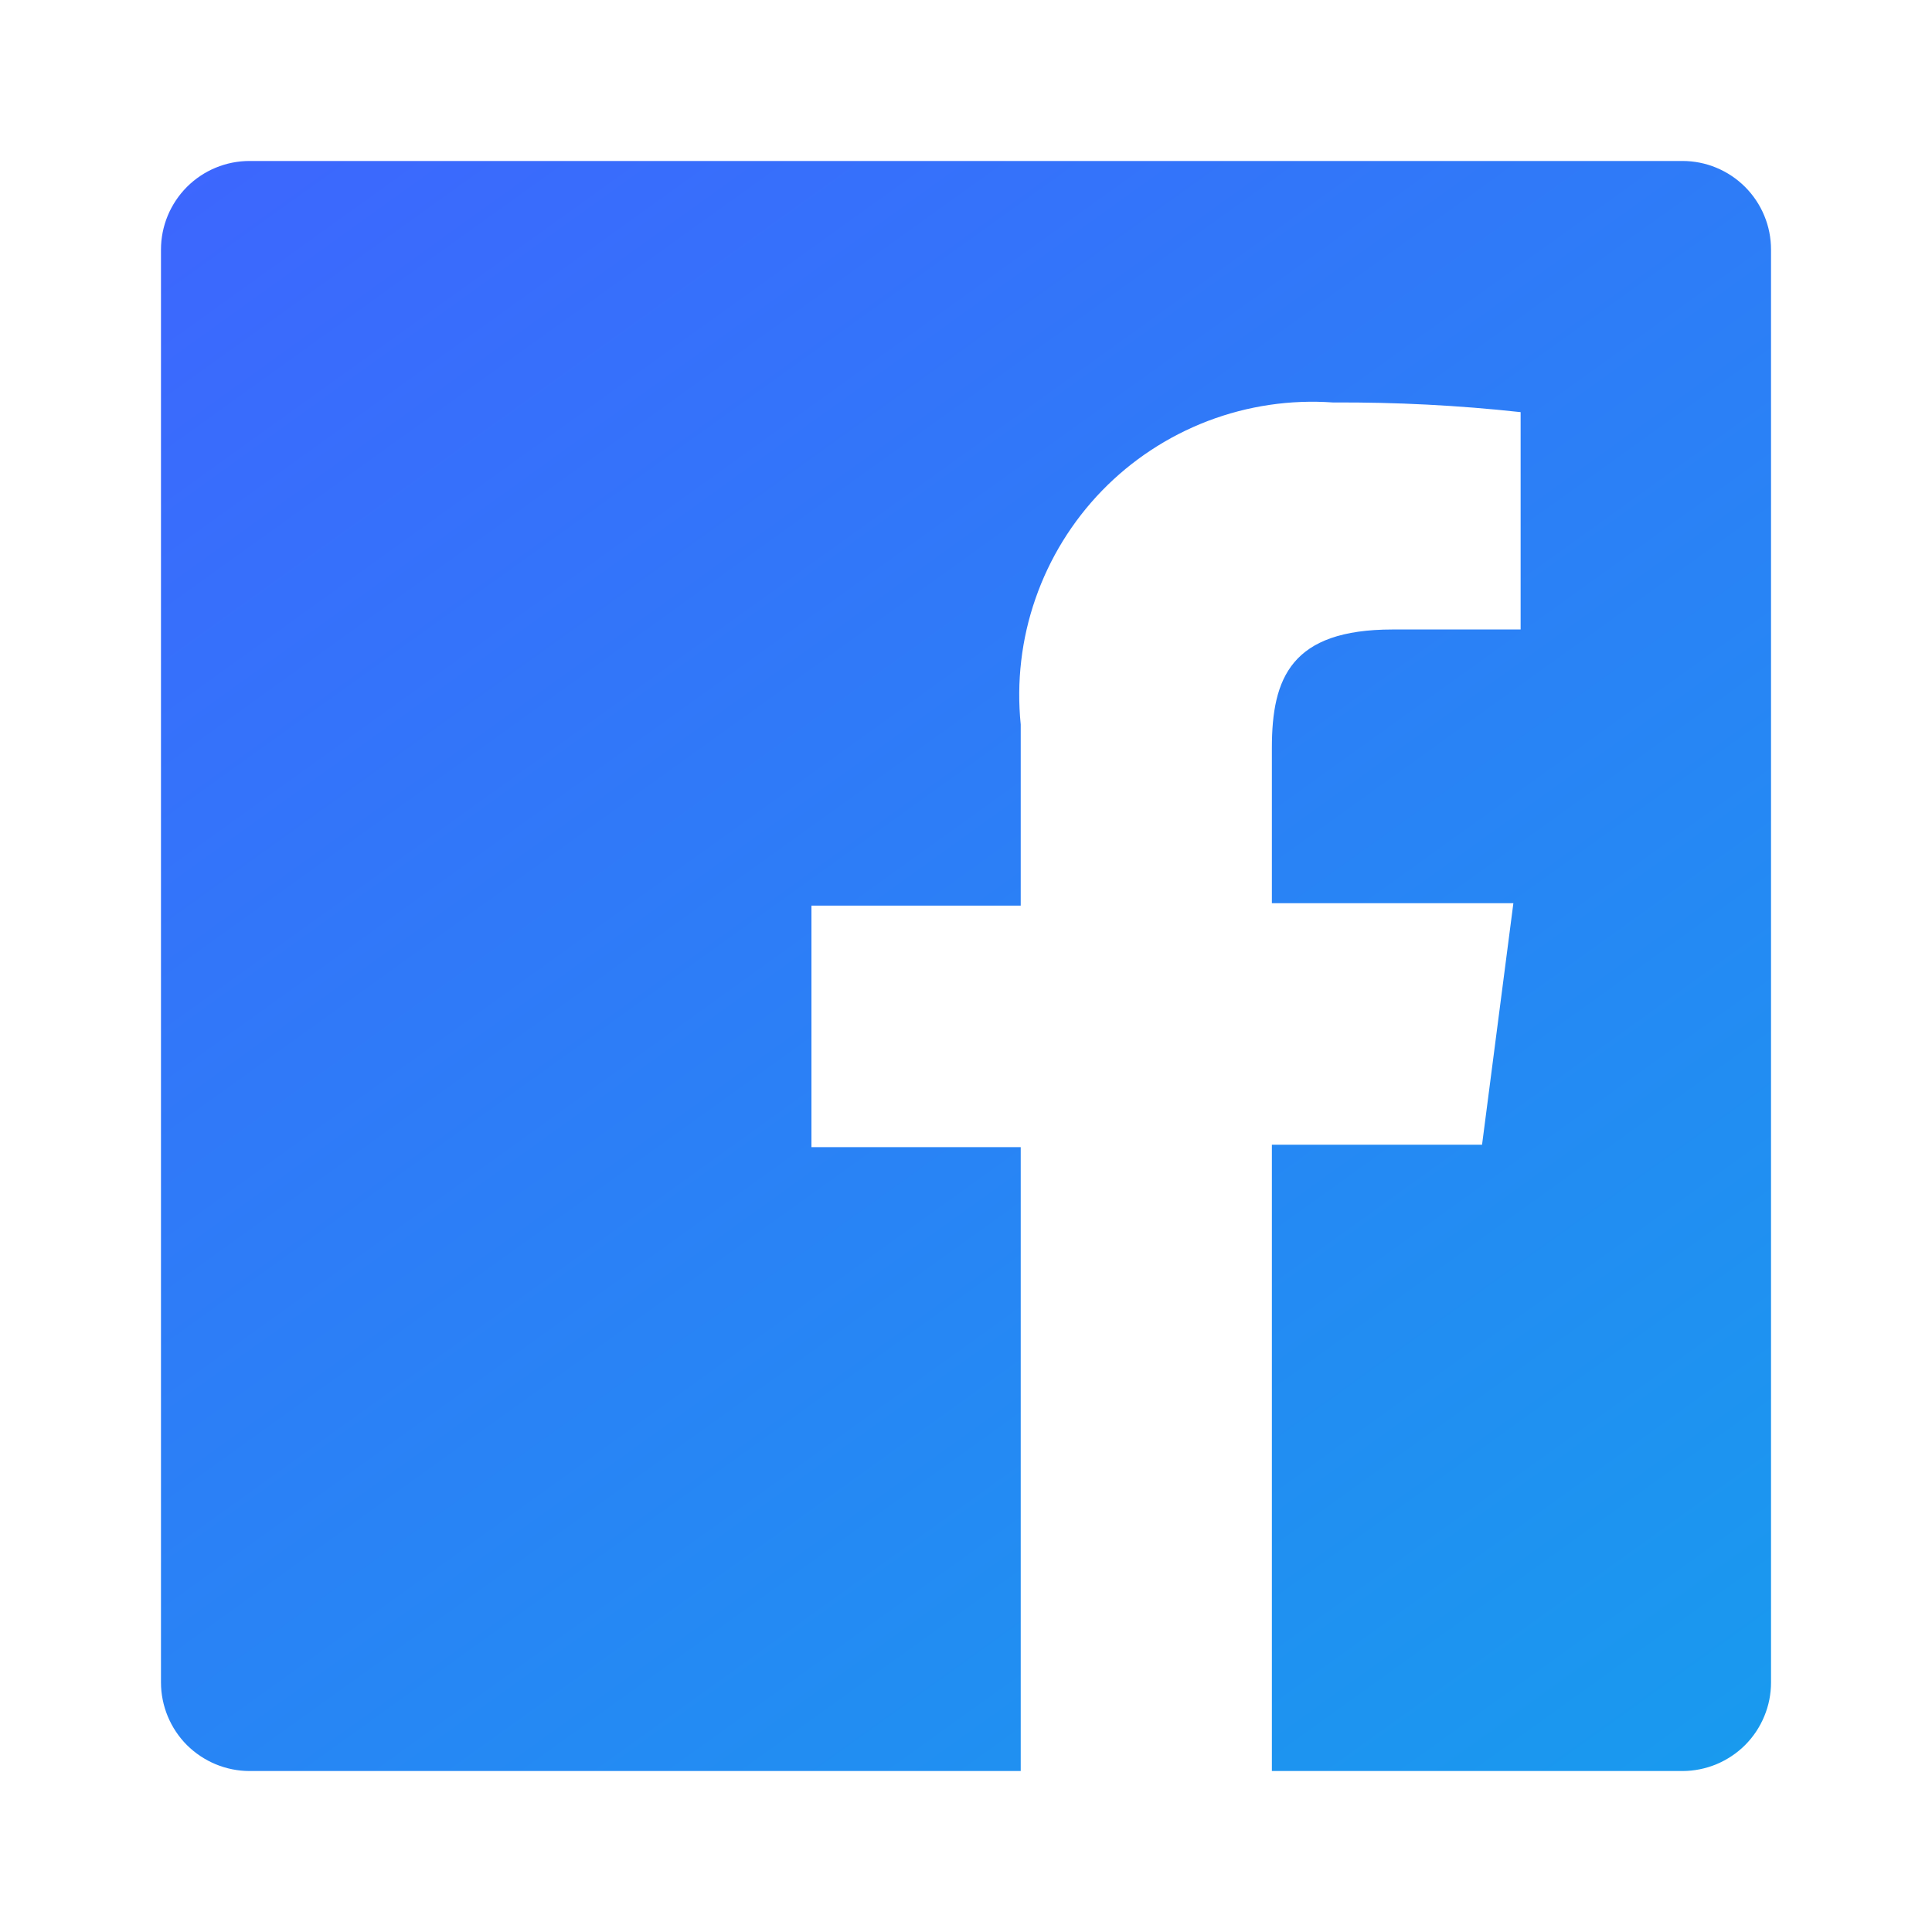 <svg width="28" height="28" viewBox="0 0 28 28" fill="none" xmlns="http://www.w3.org/2000/svg">
<path d="M24.384 2.333H3.617C3.276 2.333 2.95 2.468 2.709 2.709C2.469 2.95 2.333 3.276 2.333 3.617V24.383C2.333 24.552 2.367 24.719 2.431 24.874C2.496 25.03 2.59 25.172 2.709 25.291C2.829 25.41 2.97 25.504 3.126 25.569C3.281 25.633 3.448 25.667 3.617 25.667H14.793V16.625H11.76V13.125H14.793V10.5C14.731 9.884 14.803 9.261 15.007 8.676C15.21 8.091 15.539 7.557 15.97 7.112C16.401 6.668 16.925 6.323 17.503 6.102C18.082 5.881 18.702 5.789 19.32 5.833C20.228 5.828 21.136 5.874 22.038 5.973V9.123H20.183C18.713 9.123 18.433 9.823 18.433 10.838V13.09H21.933L21.479 16.59H18.433V25.667H24.384C24.552 25.667 24.719 25.633 24.875 25.569C25.03 25.504 25.172 25.41 25.291 25.291C25.41 25.172 25.505 25.03 25.569 24.874C25.634 24.719 25.667 24.552 25.667 24.383V3.617C25.667 3.448 25.634 3.281 25.569 3.125C25.505 2.97 25.41 2.828 25.291 2.709C25.172 2.59 25.03 2.495 24.875 2.431C24.719 2.366 24.552 2.333 24.384 2.333Z" fill="url(#paint0_linear_2_5352)"/>
<defs>
<linearGradient id="paint0_linear_2_5352" x1="26.103" y1="25.667" x2="5.535" y2="-2.975" gradientUnits="userSpaceOnUse">
<stop stop-color="#189BEE"/>
<stop offset="1" stop-color="#4062FF"/>
</linearGradient>
</defs>
</svg>
